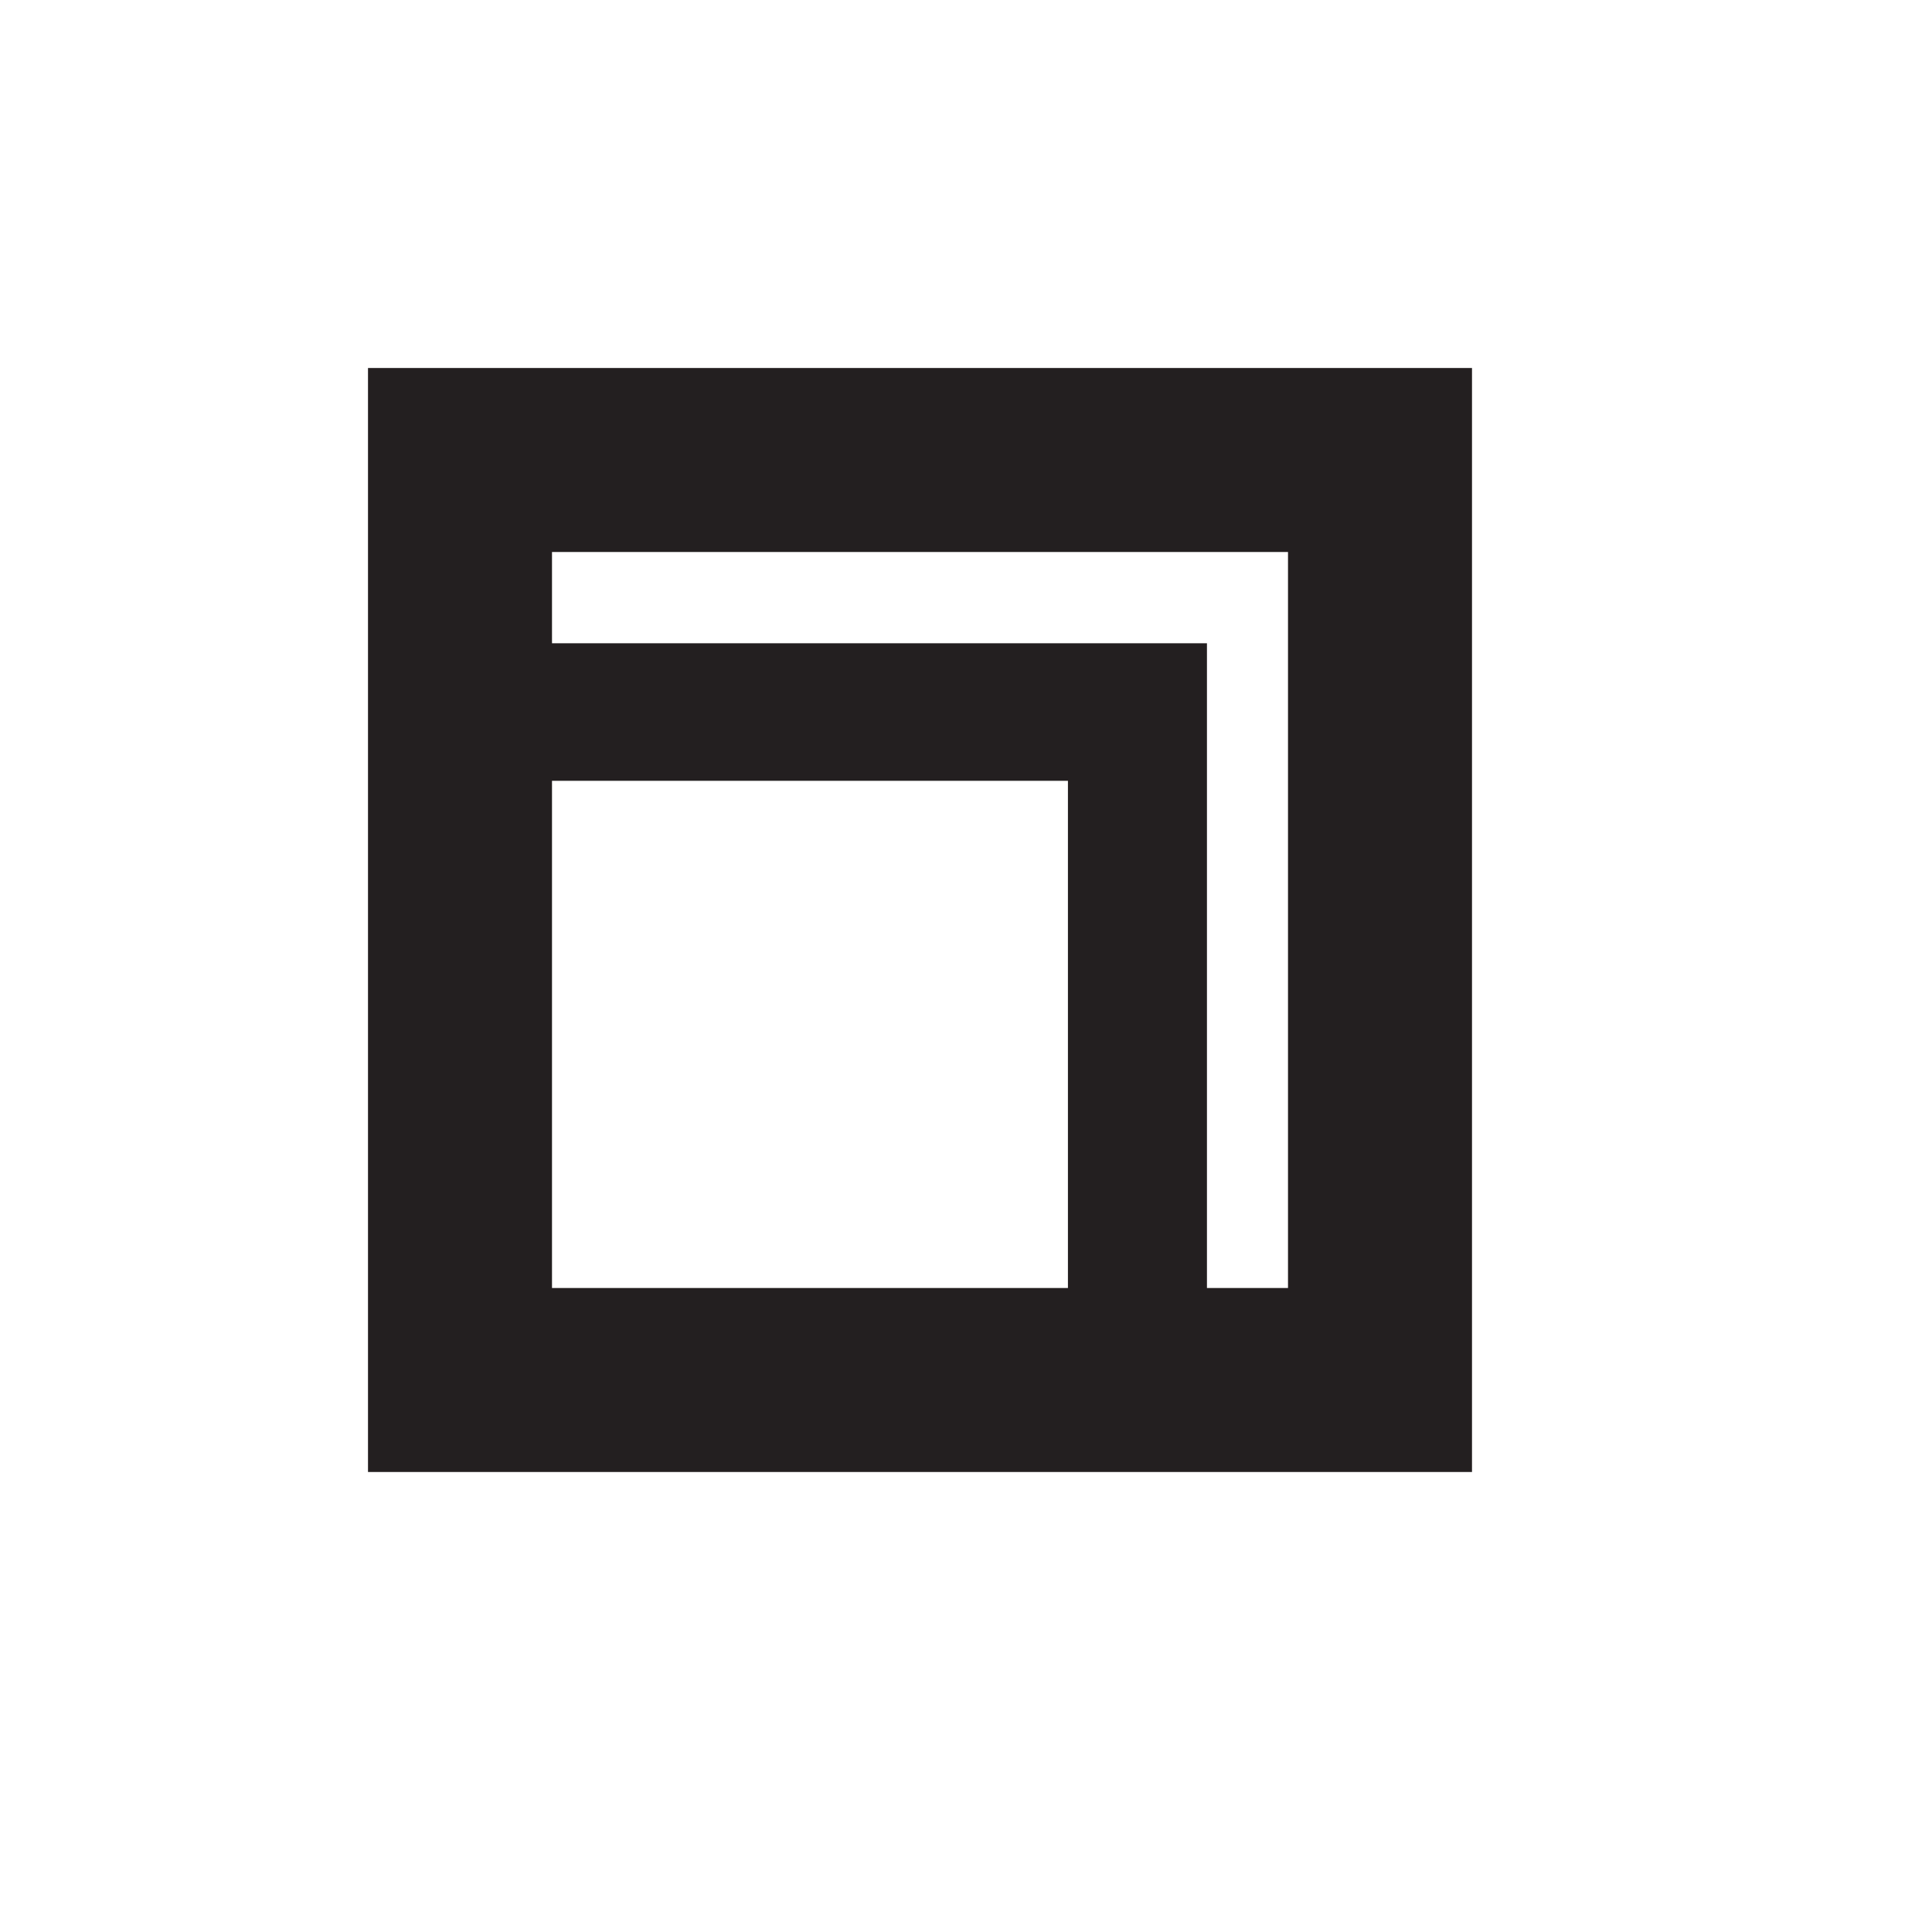 <?xml version="1.0" encoding="UTF-8" standalone="no"?>
<!-- Generator: Adobe Illustrator 16.1.0, SVG Export Plug-In . SVG Version: 6.00 Build 0)  -->

<svg
   xmlns:dc="http://purl.org/dc/elements/1.1/"
   xmlns:cc="http://creativecommons.org/ns#"
   xmlns:rdf="http://www.w3.org/1999/02/22-rdf-syntax-ns#"
   xmlns:svg="http://www.w3.org/2000/svg"
   xmlns="http://www.w3.org/2000/svg"
   xmlns:sodipodi="http://sodipodi.sourceforge.net/DTD/sodipodi-0.dtd"
   xmlns:inkscape="http://www.inkscape.org/namespaces/inkscape"
   version="1.1"
   id="Layer_1"
   x="0px"
   y="0px"
   width="21px"
   height="21px"
   viewBox="0 0 21 21"
   enable-background="new 0 0 21 21"
   xml:space="preserve"
   inkscape:version="0.48.4 r9939"
   sodipodi:docname="maximize.svg"><defs
   id="defs3017" /><sodipodi:namedview
   pagecolor="#ffffff"
   bordercolor="#666666"
   borderopacity="1"
   objecttolerance="10"
   gridtolerance="10"
   guidetolerance="10"
   inkscape:pageopacity="0"
   inkscape:pageshadow="2"
   inkscape:window-width="640"
   inkscape:window-height="480"
   id="namedview3015"
   showgrid="false"
   inkscape:zoom="11.238095"
   inkscape:cx="10.5"
   inkscape:cy="10.5"
   inkscape:window-x="0"
   inkscape:window-y="0"
   inkscape:window-maximized="0"
   inkscape:current-layer="Layer_1" />
<path
   fill="#231F20"
   d="M4,4v12h12V4H4z M14,14H6V6h8V14z"
   id="path3013" />
<path
   style="fill:#231f20"
   inkscape:connector-curvature="0"
   d="M 4.055,6.992 V 15.966 H 13.119 V 6.992 H 4.055 z M 11.608,14.47 H 5.566 V 8.487 h 6.042 v 5.983 z"
   id="path3013-1" /></svg>